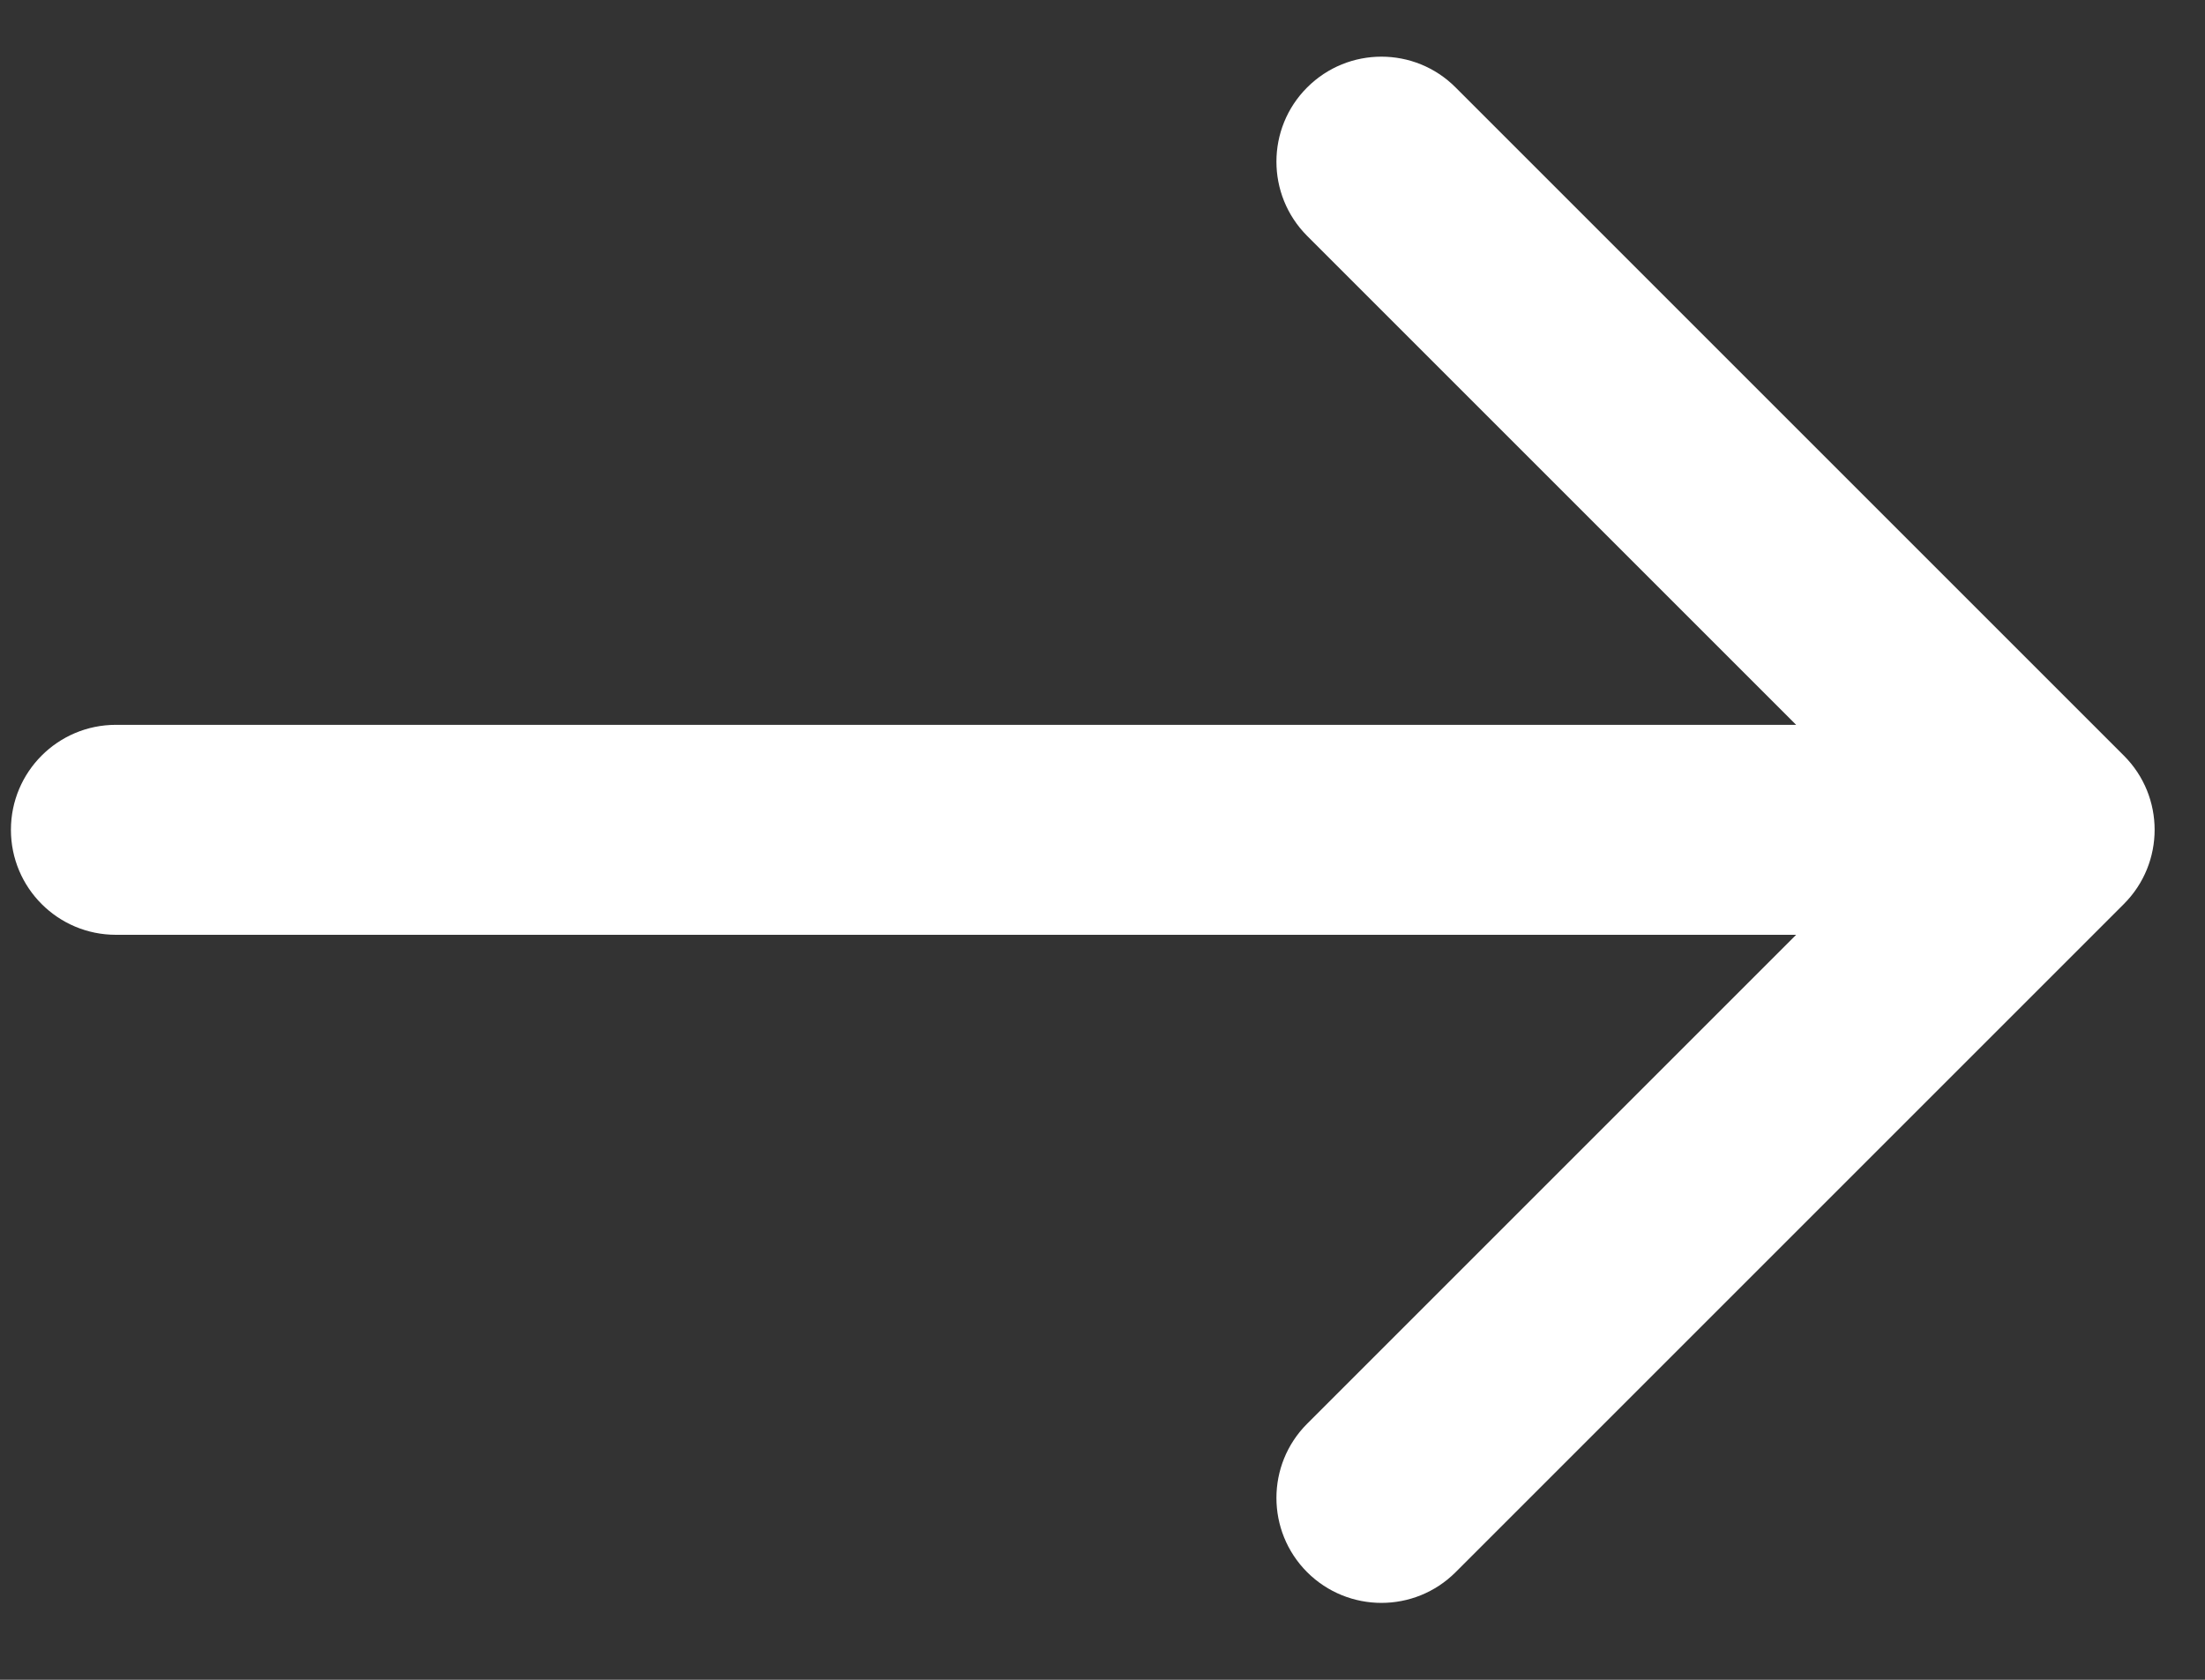 <svg width="21" height="16" viewBox="0 0 21 16" fill="none" xmlns="http://www.w3.org/2000/svg">
<rect x="0" y="0" width="21" height="16" fill="#333333" stroke="none"/>
<path d="M1.104 6.904C0.551 6.904 0.104 7.352 0.104 7.904C0.104 8.456 0.551 8.904 1.104 8.904V6.904ZM20.227 8.611C20.618 8.22 20.618 7.587 20.227 7.197L13.863 0.833C13.473 0.442 12.84 0.442 12.449 0.833C12.059 1.223 12.059 1.856 12.449 2.247L18.106 7.904L12.449 13.561C12.059 13.951 12.059 14.584 12.449 14.975C12.84 15.365 13.473 15.365 13.863 14.975L20.227 8.611ZM1.104 8.904H19.52V6.904H1.104V8.904Z" fill="white"/>
</svg>
